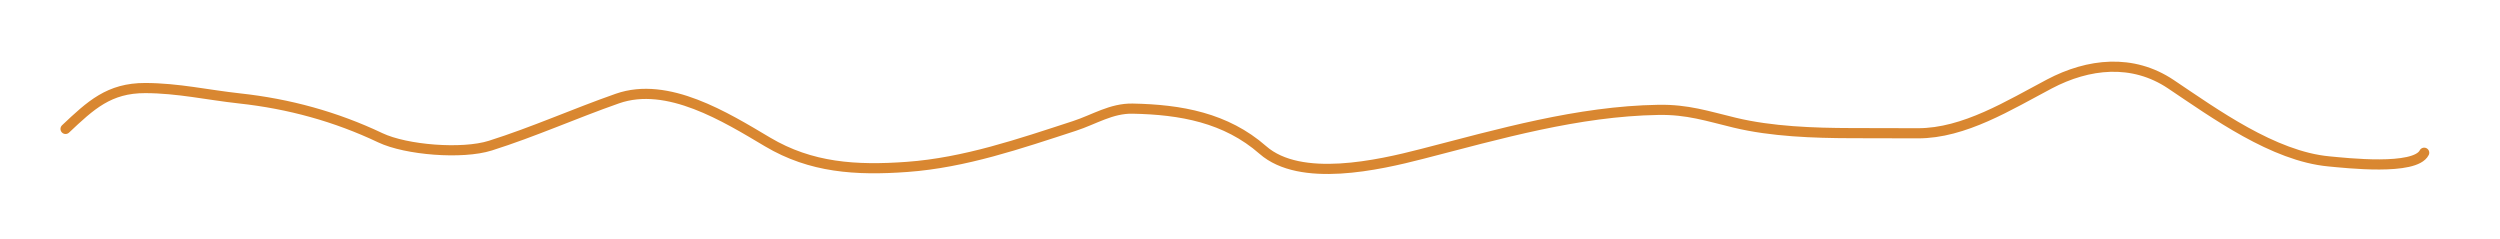 <svg width="324" height="31" viewBox="0 0 324 31" fill="none" xmlns="http://www.w3.org/2000/svg">
<path d="M8.496 16.709C11.761 13.63 14.136 11.4 18.823 11.412C23.089 11.422 26.85 12.299 31.039 12.754C37.46 13.453 43.522 15.118 49.291 17.856C52.635 19.443 59.899 20.025 63.544 18.875C69.156 17.104 74.466 14.715 80.016 12.771C86.526 10.491 94.045 15.171 99.482 18.401C105.091 21.734 110.928 22.116 117.573 21.63C125.046 21.084 132.169 18.626 139.233 16.327C141.837 15.479 144.017 14.024 146.793 14.078C153.017 14.2 158.877 15.245 163.665 19.439C168.538 23.709 178.638 21.406 184.292 19.948C194.305 17.366 204.494 14.413 214.92 14.239C218.718 14.175 221.224 15.036 224.836 15.905C229.598 17.05 235.049 17.243 239.943 17.254C242.812 17.261 245.681 17.268 248.55 17.274C254.572 17.289 260.429 13.605 265.613 10.876C270.657 8.222 276.376 7.582 281.347 10.914C287.035 14.725 294.639 20.245 301.821 20.915C304.021 21.12 312.993 22.143 314.175 19.794" stroke="#D98731" stroke-width="1.315" stroke-linecap="round"/>
</svg>

